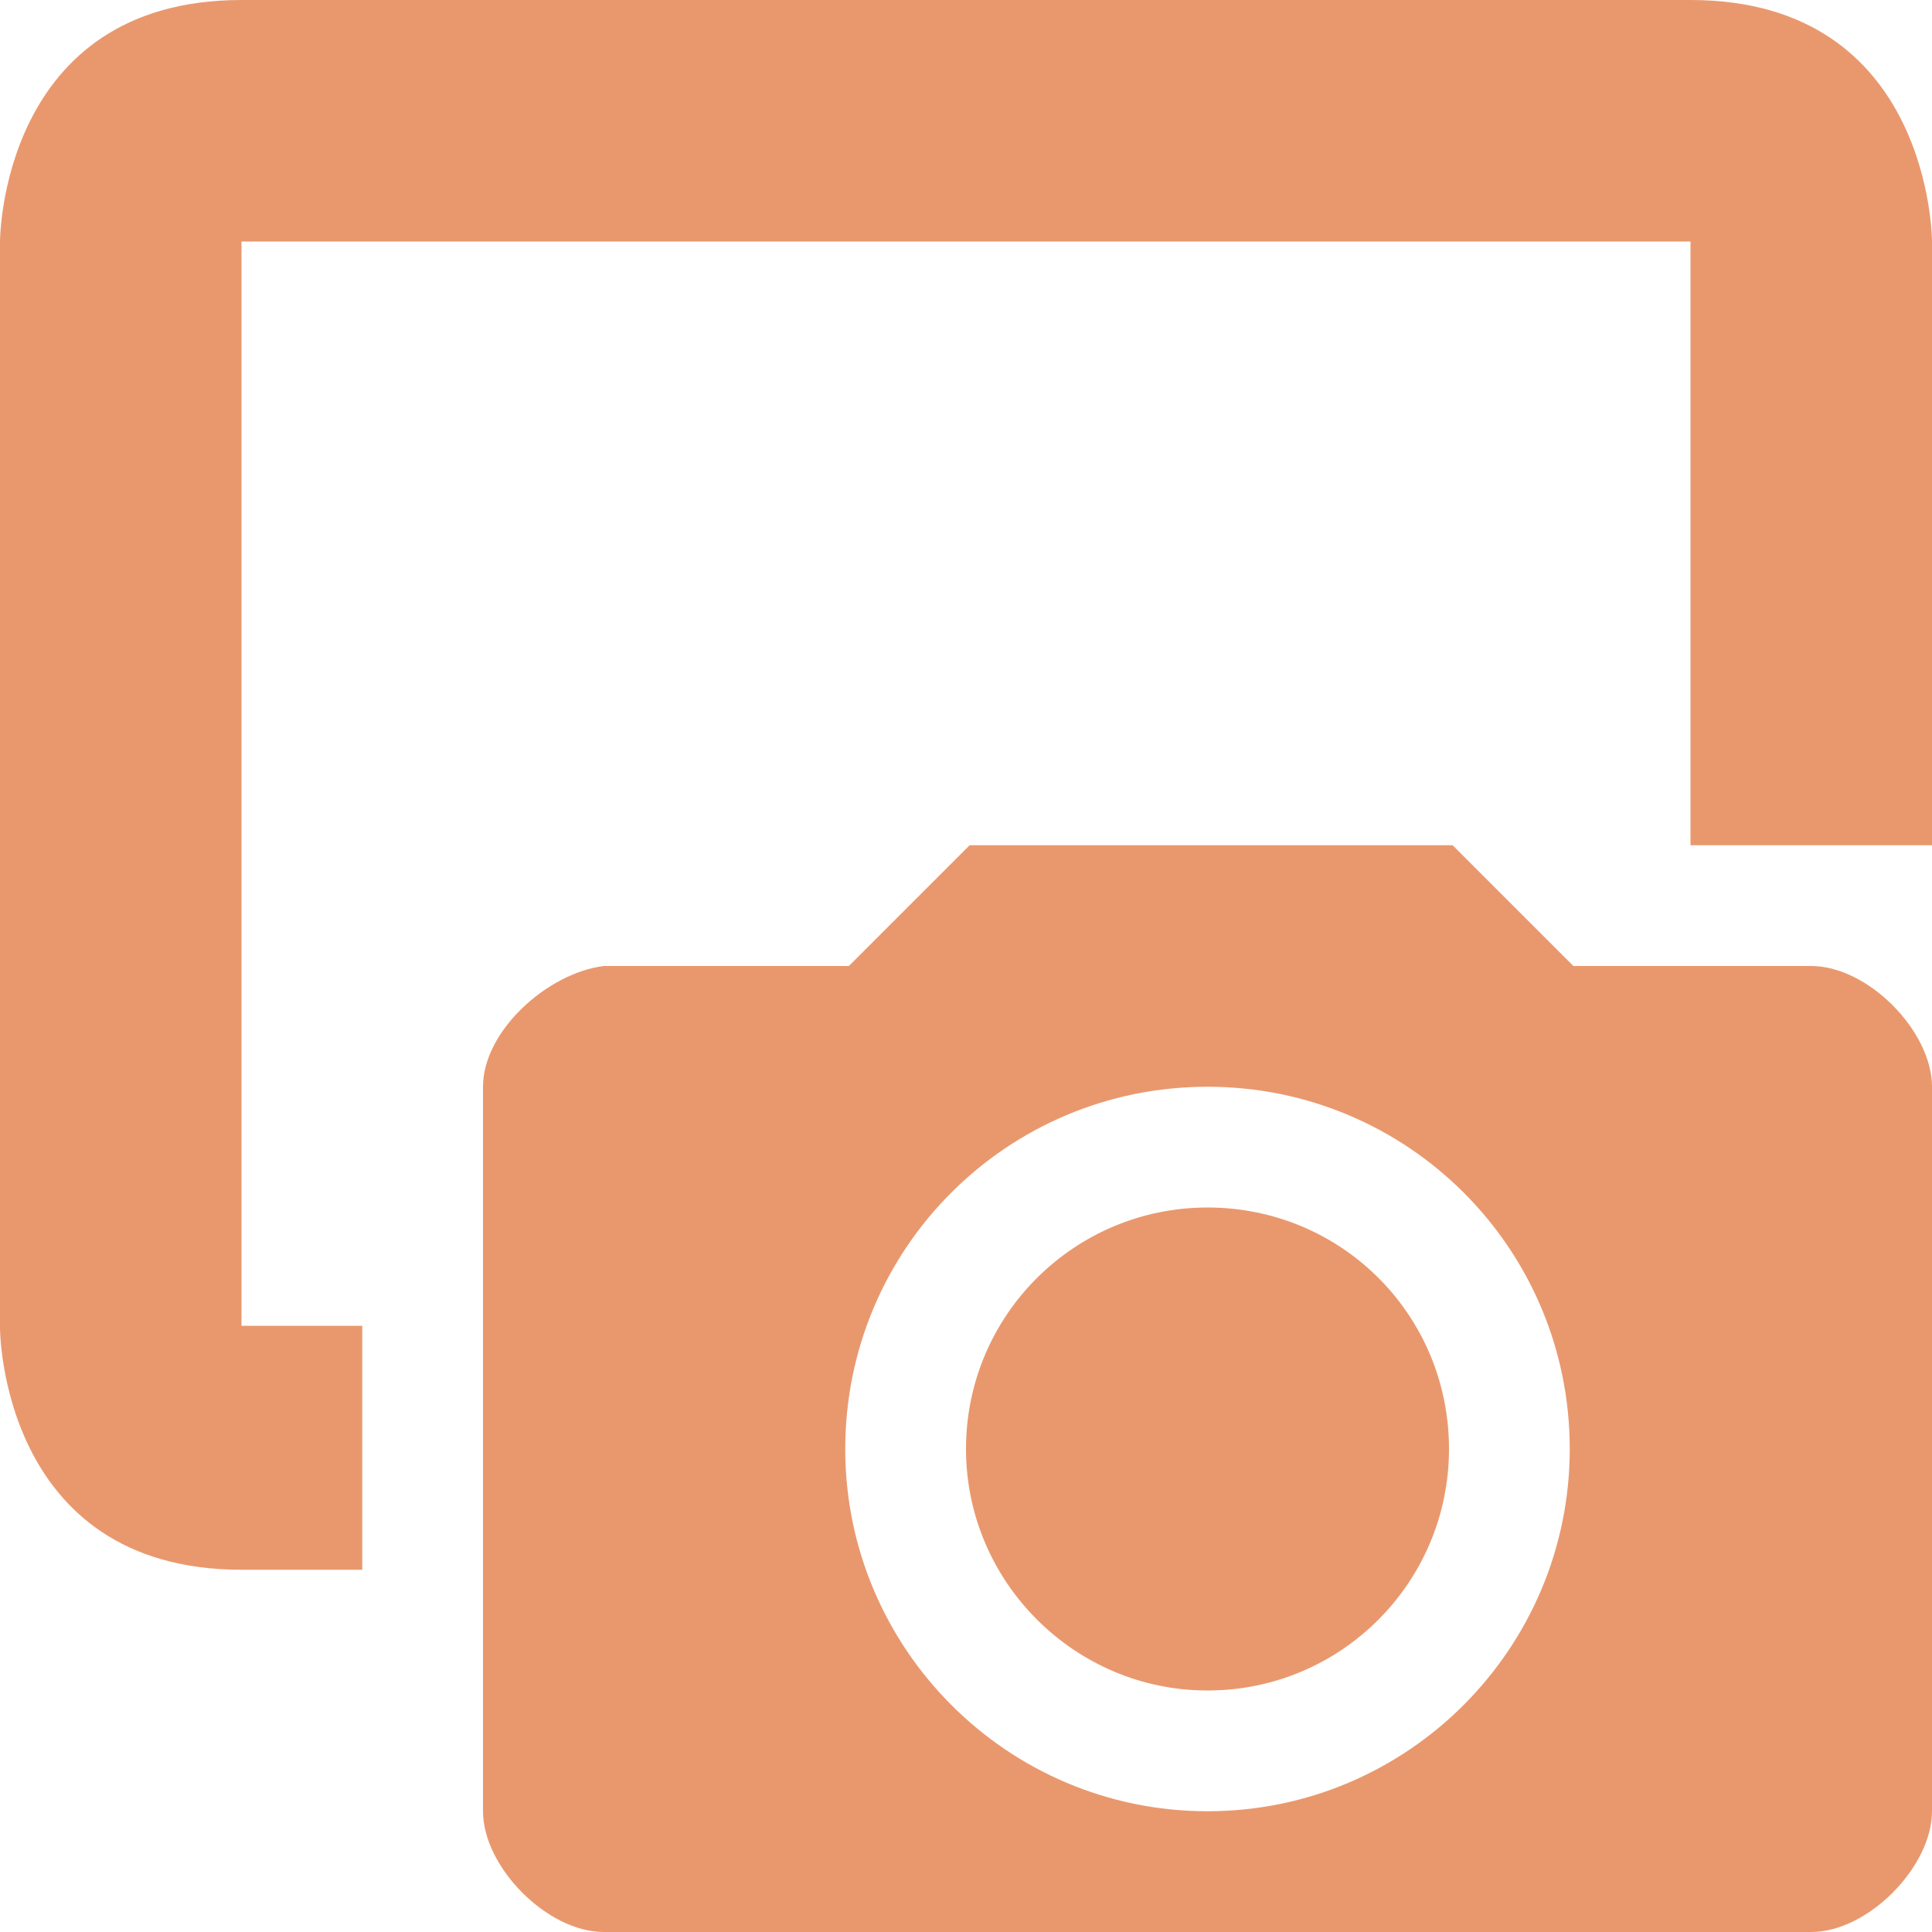 <svg xmlns="http://www.w3.org/2000/svg" width="16" height="16" version="1.1">
 <path style="fill:#e9986d" d="M 2,0 C 0,0 0,2 0,2 V 11 C 0,11 0,13 2,13 H 3 V 10.98 H 2 V 2 H 14 V 7 H 16 V 2 C 16,2 16,0 14,0 Z"/>
 <path style="fill:#e9986d" d="M 8.03,7 7.03,8 H 5 C 4.53,8.06 4,8.54 4,9 V 15 C 4,15.46 4.53,16 5,16 H 15 C 15.47,16 16,15.46 16,15 V 9 C 16,8.54 15.47,8 15,8 H 13.03 L 12.03,7 Z M 10,9 C 11.66,9 13,10.34 13,12 13,13.65 11.66,15 10,15 8.34,15 7,13.65 7,12 7,10.34 8.34,9 10,9 Z M 10,10 C 8.9,10 8,10.89 8,12 8,13.1 8.9,14 10,14 11.11,14 12,13.1 12,12 12,10.89 11.11,10 10,10 Z"/>
</svg>
